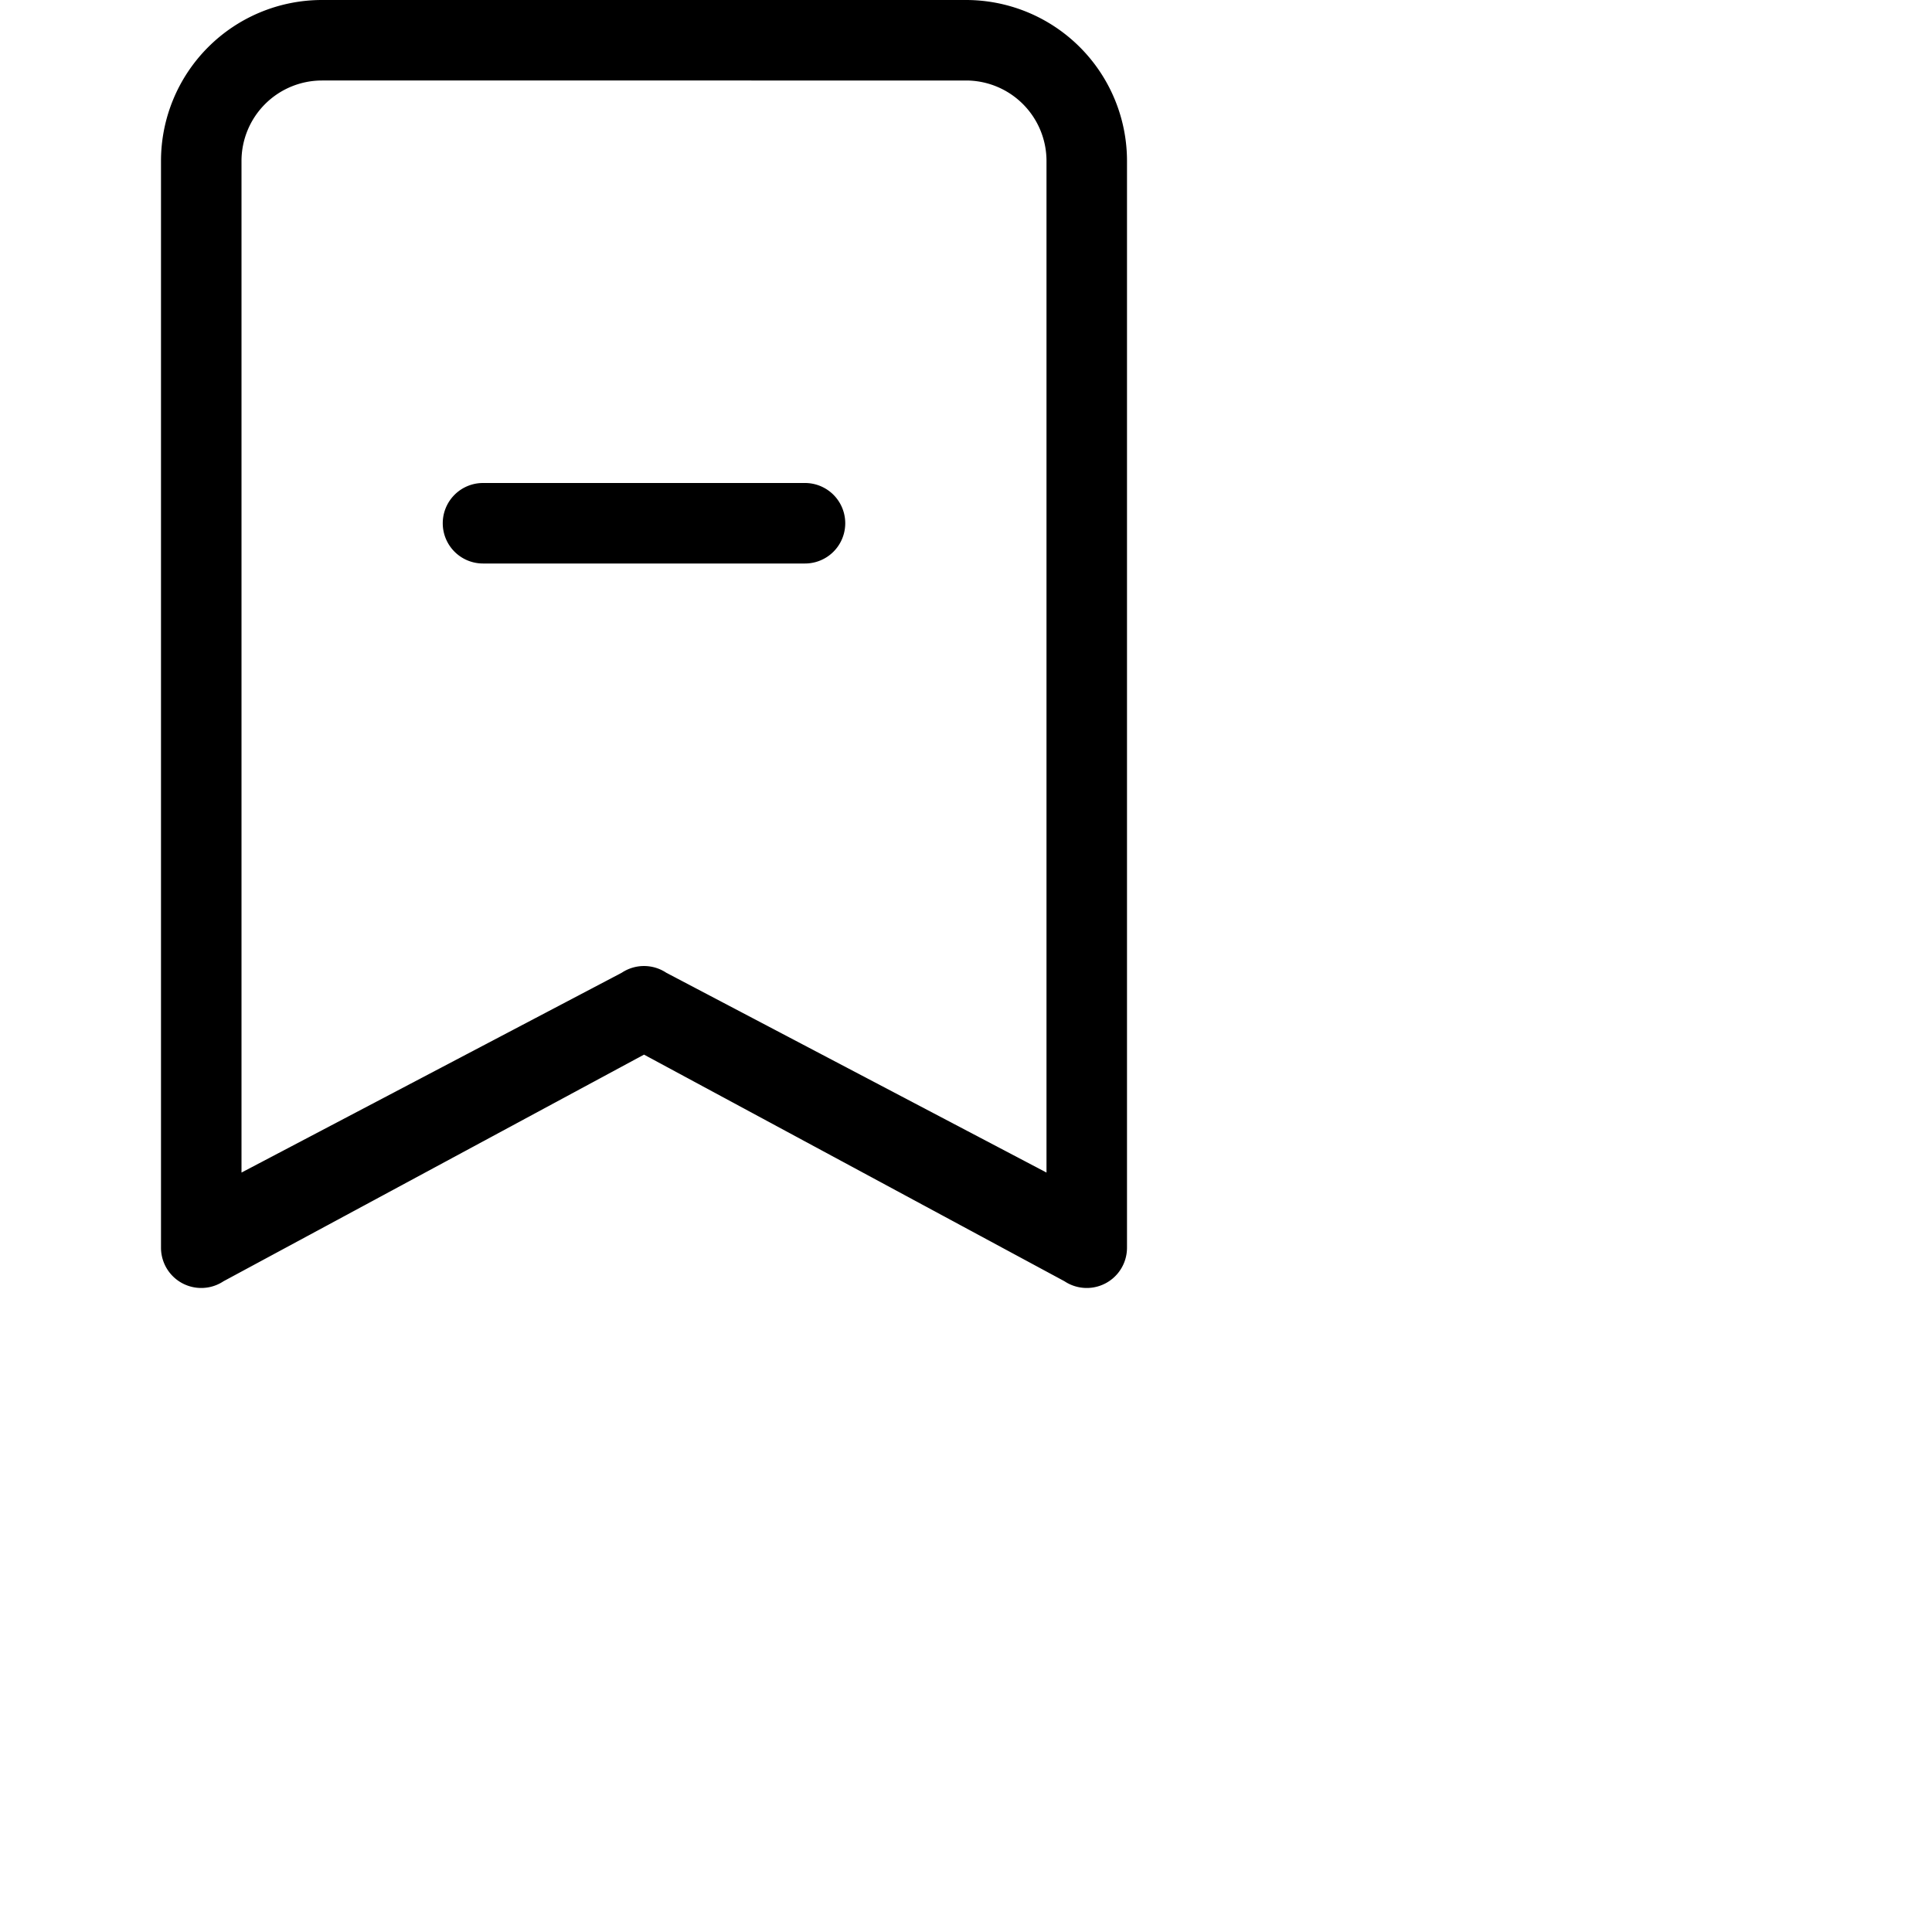 <svg xmlns="http://www.w3.org/2000/svg" width="16" height="16" fill="currentColor" class="bi bi-bookmark-dash" viewBox="0 0 24 24">
  <path fill-rule="evenodd" d="M5.5 6.5A.5.5 0 0 1 6 6h4a.5.5 0 0 1 0 1H6a.5.5 0 0 1-.5-.5"/>
  <path d="M2 2a2 2 0 0 1 2-2h8a2 2 0 0 1 2 2v13.5a.5.5 0 0 1-.777.416L8 13.101l-5.223 2.815A.5.5 0 0 1 2 15.5zm2-1a1 1 0 0 0-1 1v12.566l4.723-2.482a.5.5 0 0 1 .554 0L13 14.566V2a1 1 0 0 0-1-1z"/>
</svg>
